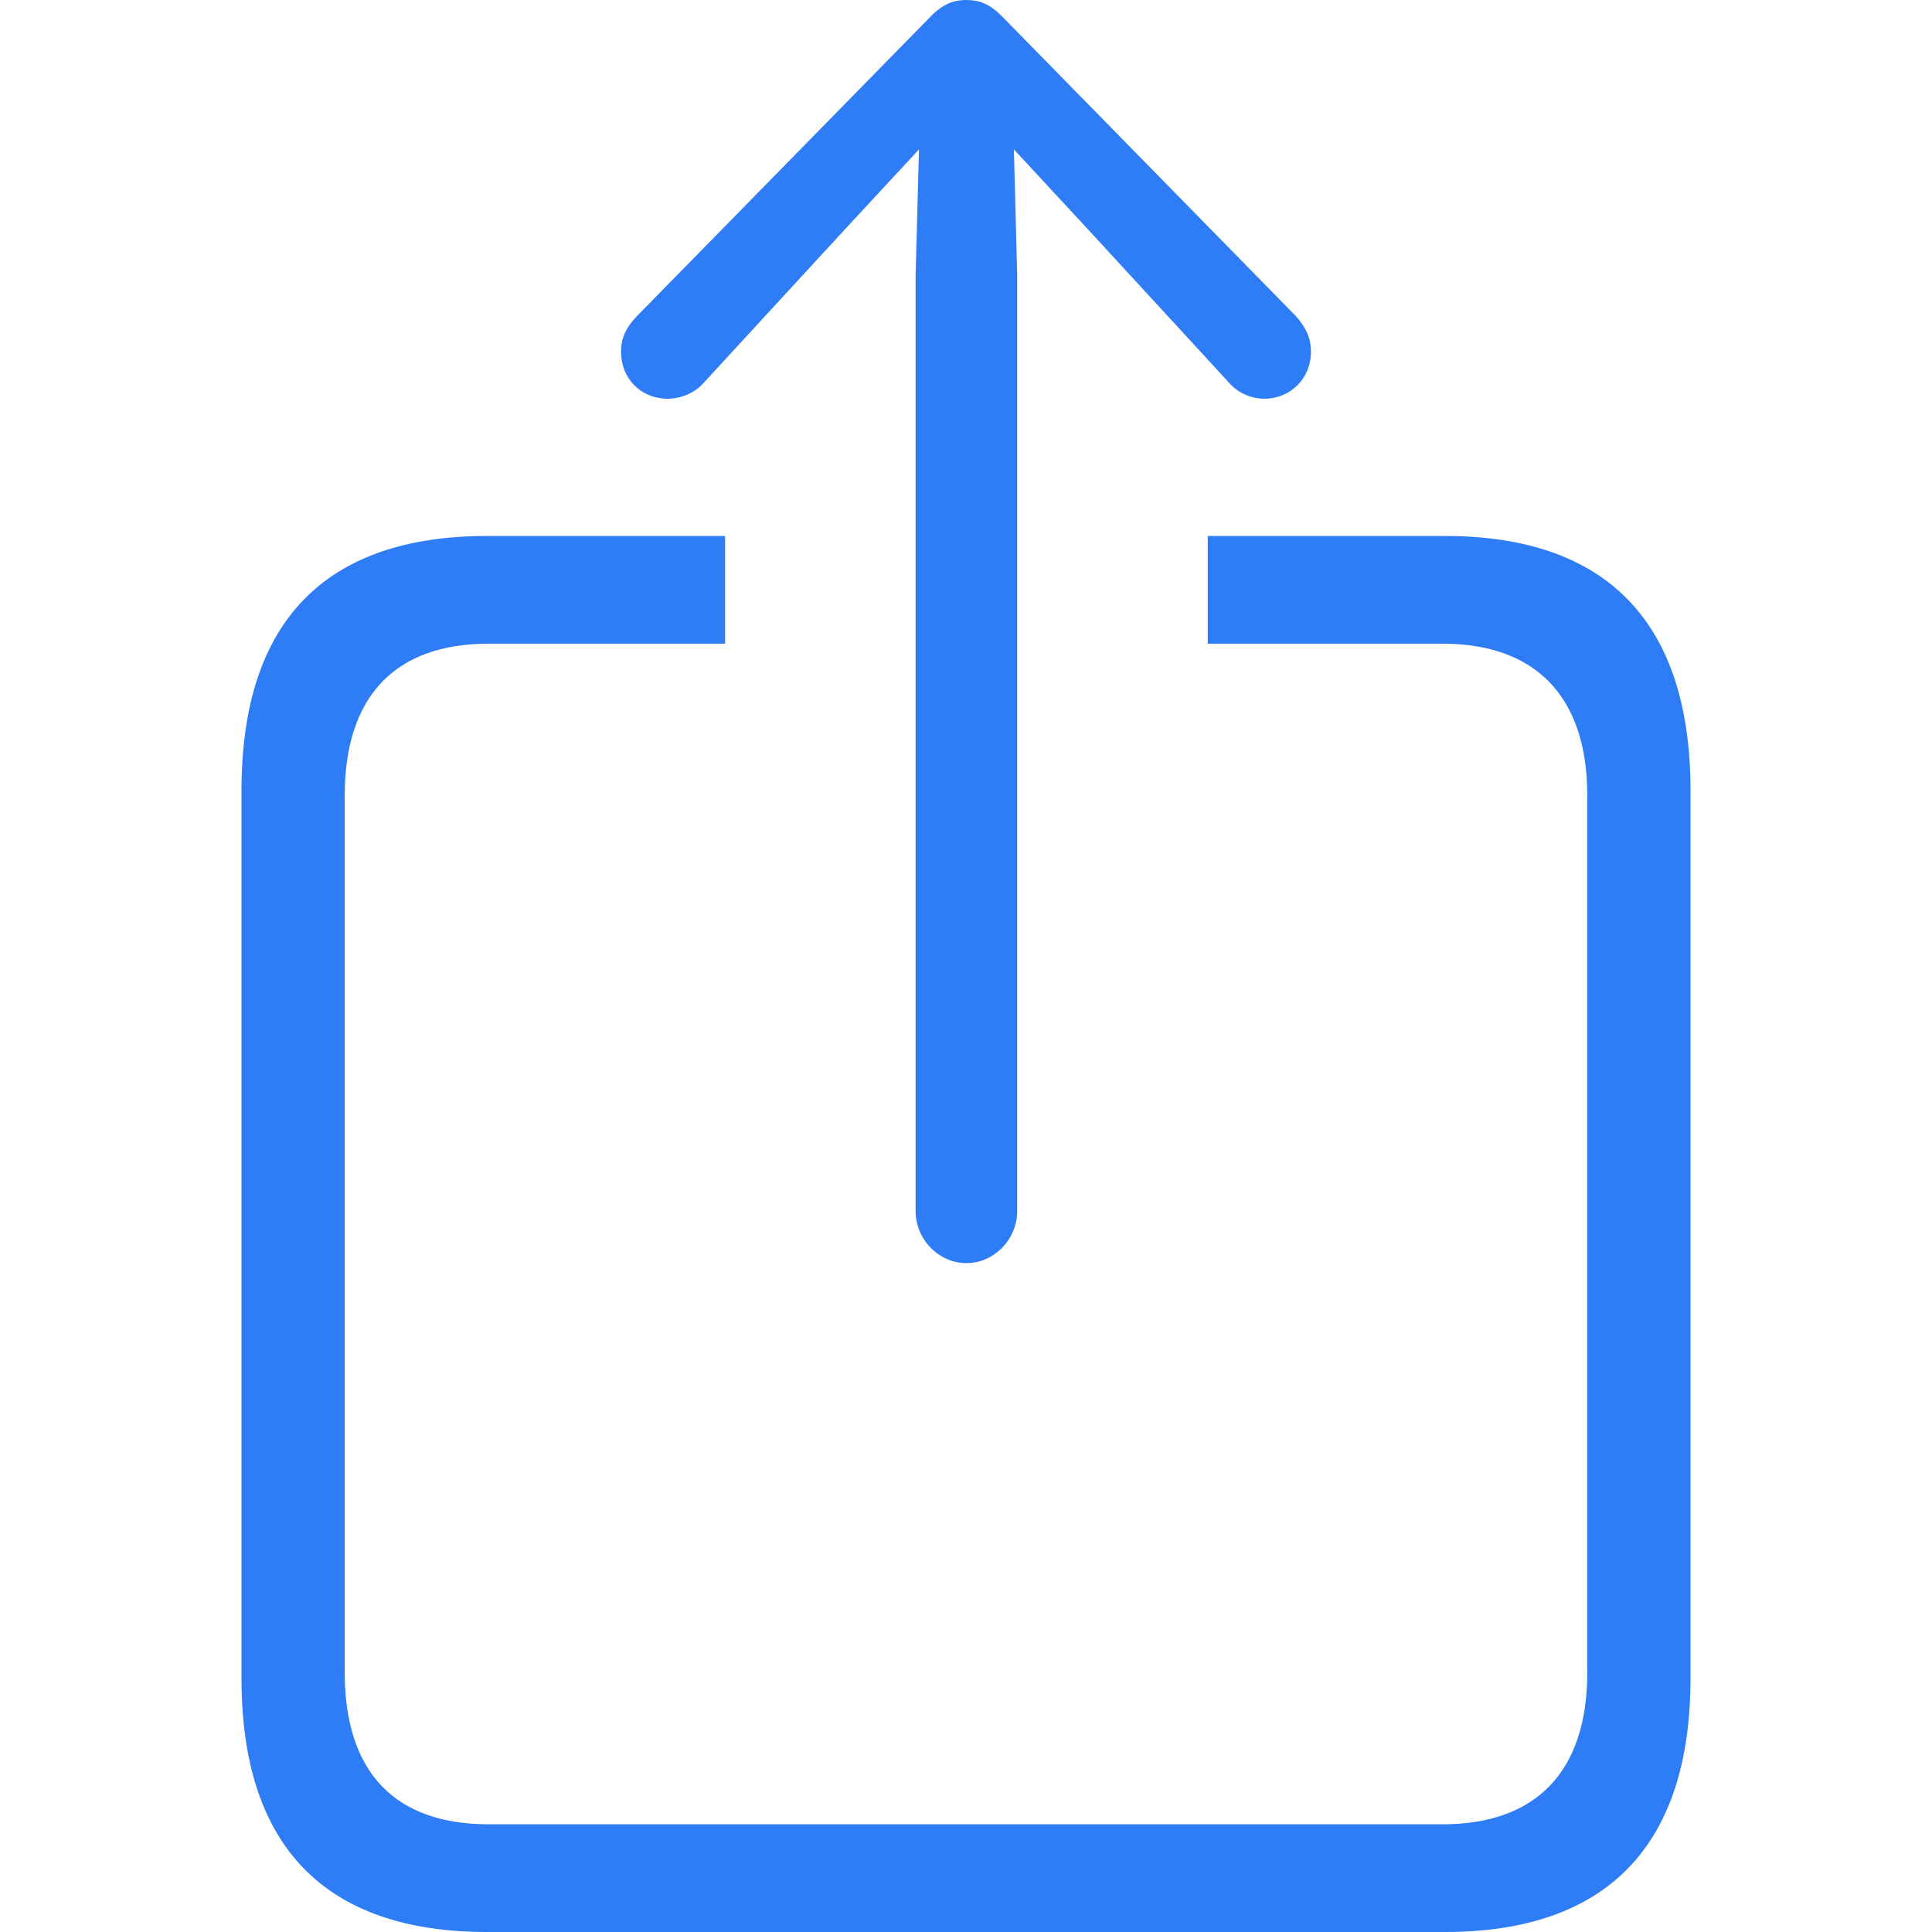 <svg width="24" height="24" viewBox="0 0 24 24" fill="none" xmlns="http://www.w3.org/2000/svg">
<path d="M12.005 15.691C12.346 15.691 12.636 15.399 12.636 15.043V3.421L12.595 1.856L13.515 2.849L15.272 4.759C15.386 4.888 15.551 4.953 15.707 4.953C16.027 4.953 16.285 4.705 16.285 4.37C16.285 4.187 16.213 4.058 16.099 3.928L12.46 0.216C12.305 0.054 12.171 0 12.005 0C11.84 0 11.705 0.054 11.55 0.216L7.911 3.928C7.787 4.058 7.715 4.187 7.715 4.37C7.715 4.705 7.963 4.953 8.294 4.953C8.449 4.953 8.624 4.888 8.738 4.759L10.496 2.849L11.416 1.856L11.374 3.421V15.043C11.374 15.399 11.664 15.691 12.005 15.691ZM6.05 24H17.95C19.966 24 21 22.921 21 20.849V9.82C21 7.737 19.966 6.658 17.95 6.658H15.003V7.996H17.919C19.067 7.996 19.718 8.644 19.718 9.885V20.773C19.718 22.025 19.067 22.662 17.919 22.662H6.071C4.913 22.662 4.282 22.025 4.282 20.773V9.885C4.282 8.644 4.913 7.996 6.071 7.996H9.007V6.658H6.05C4.034 6.658 3 7.727 3 9.82V20.849C3 22.932 4.034 24 6.05 24Z" fill="#2E7CF6"/>
</svg>
